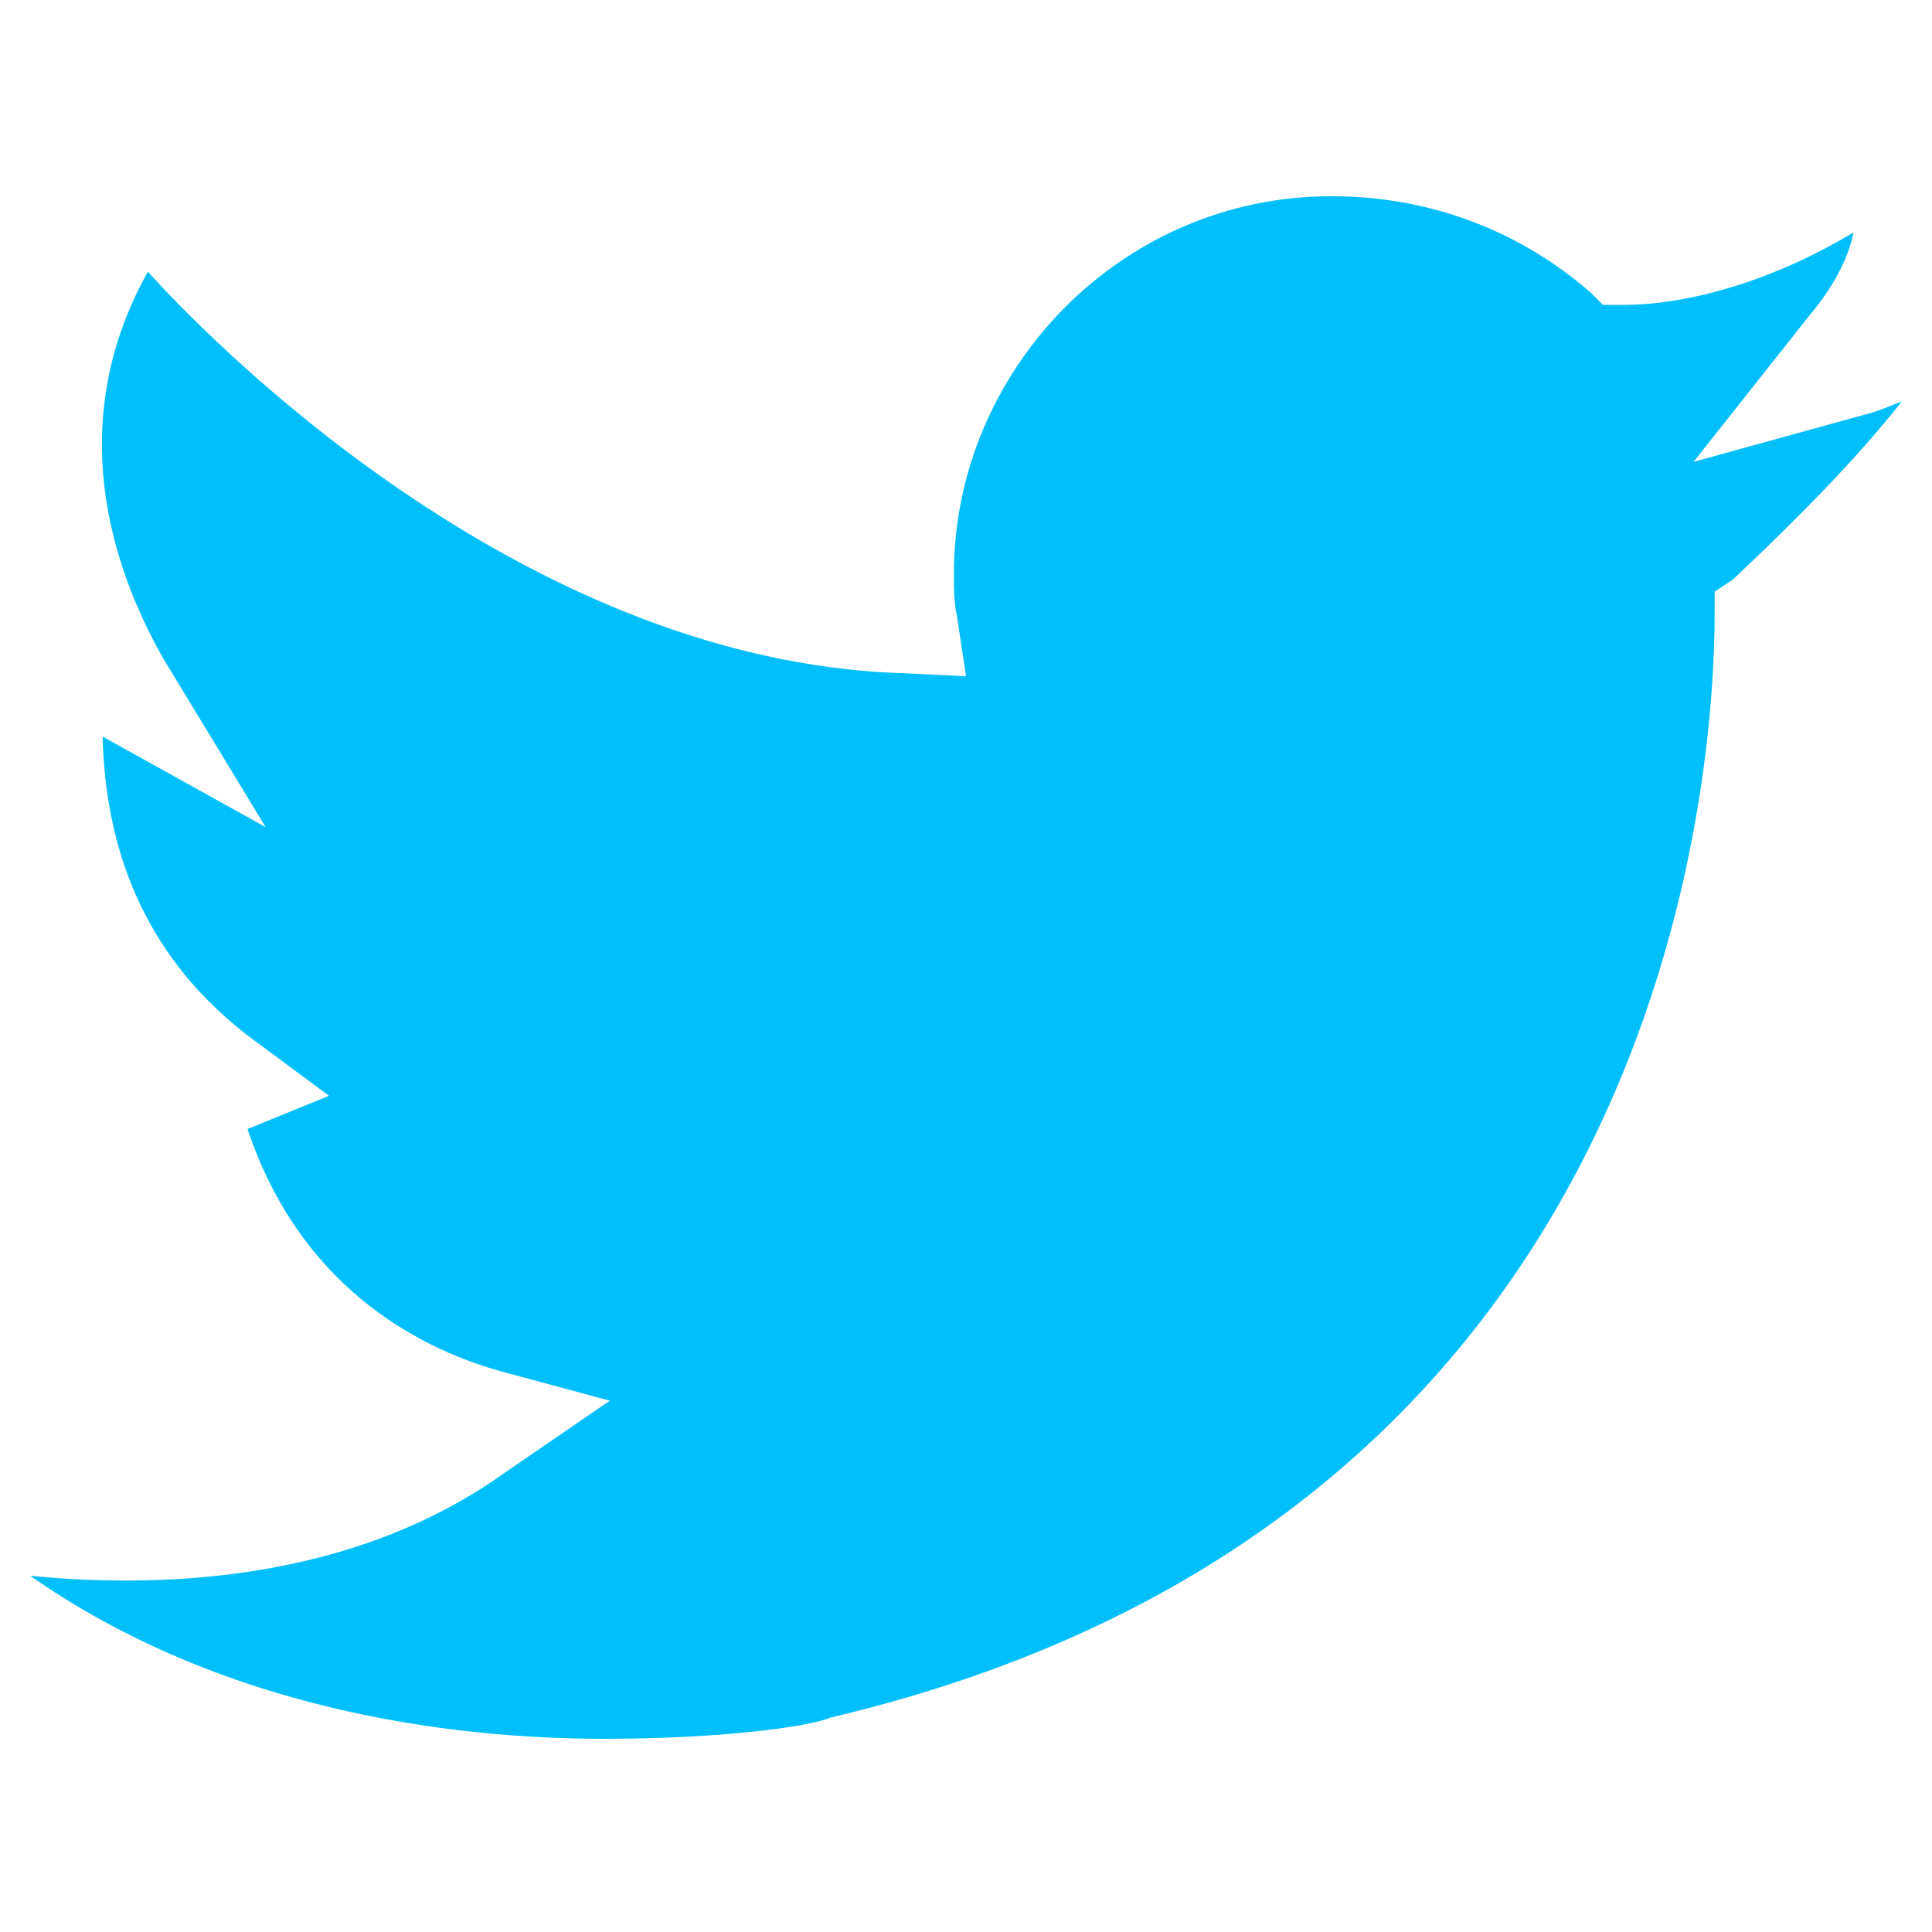 <?xml version="1.0" encoding="utf-8"?>
<!-- Generator: Adobe Illustrator 22.0.1, SVG Export Plug-In . SVG Version: 6.00 Build 0)  -->
<svg fill="#00BFFA" width="52" height="52" version="1.1" id="lni_lni-twitter-filled" xmlns="http://www.w3.org/2000/svg" xmlns:xlink="http://www.w3.org/1999/xlink"
	 x="0px" y="0px" viewBox="0 0 64 64" style="enable-background:new 0 0 64 64;" xml:space="preserve">
<path d="M56.1,15.3l3.8-4.8c1.1-1.3,1.4-2.3,1.5-2.8c-3,1.8-5.8,2.4-7.6,2.4h-0.7l-0.4-0.4c-2.4-2.1-5.4-3.2-8.6-3.2
	c-7,0-12.5,5.8-12.5,12.5c0,0.4,0,1,0.1,1.4l0.3,2l-2.1-0.1C17.1,21.9,6.6,10.9,4.9,9C2.1,14,3.7,18.8,5.4,21.8l3.4,5.6l-5.4-3
	c0.1,4.2,1.7,7.5,4.8,9.9l2.7,2l-2.7,1.1c1.7,5.1,5.5,7.2,8.3,8l3.7,1l-3.5,2.4C11.1,52.8,4.1,52.5,1,52.2c6.3,4.4,13.8,5.4,19,5.4
	c3.9,0,6.8-0.4,7.5-0.7c28-6.6,29.3-31.6,29.3-36.6v-0.7l0.6-0.4c3.4-3.2,4.8-4.9,5.6-5.9c-0.3,0.1-0.7,0.3-1.1,0.4L56.1,15.3z"/>
</svg>
